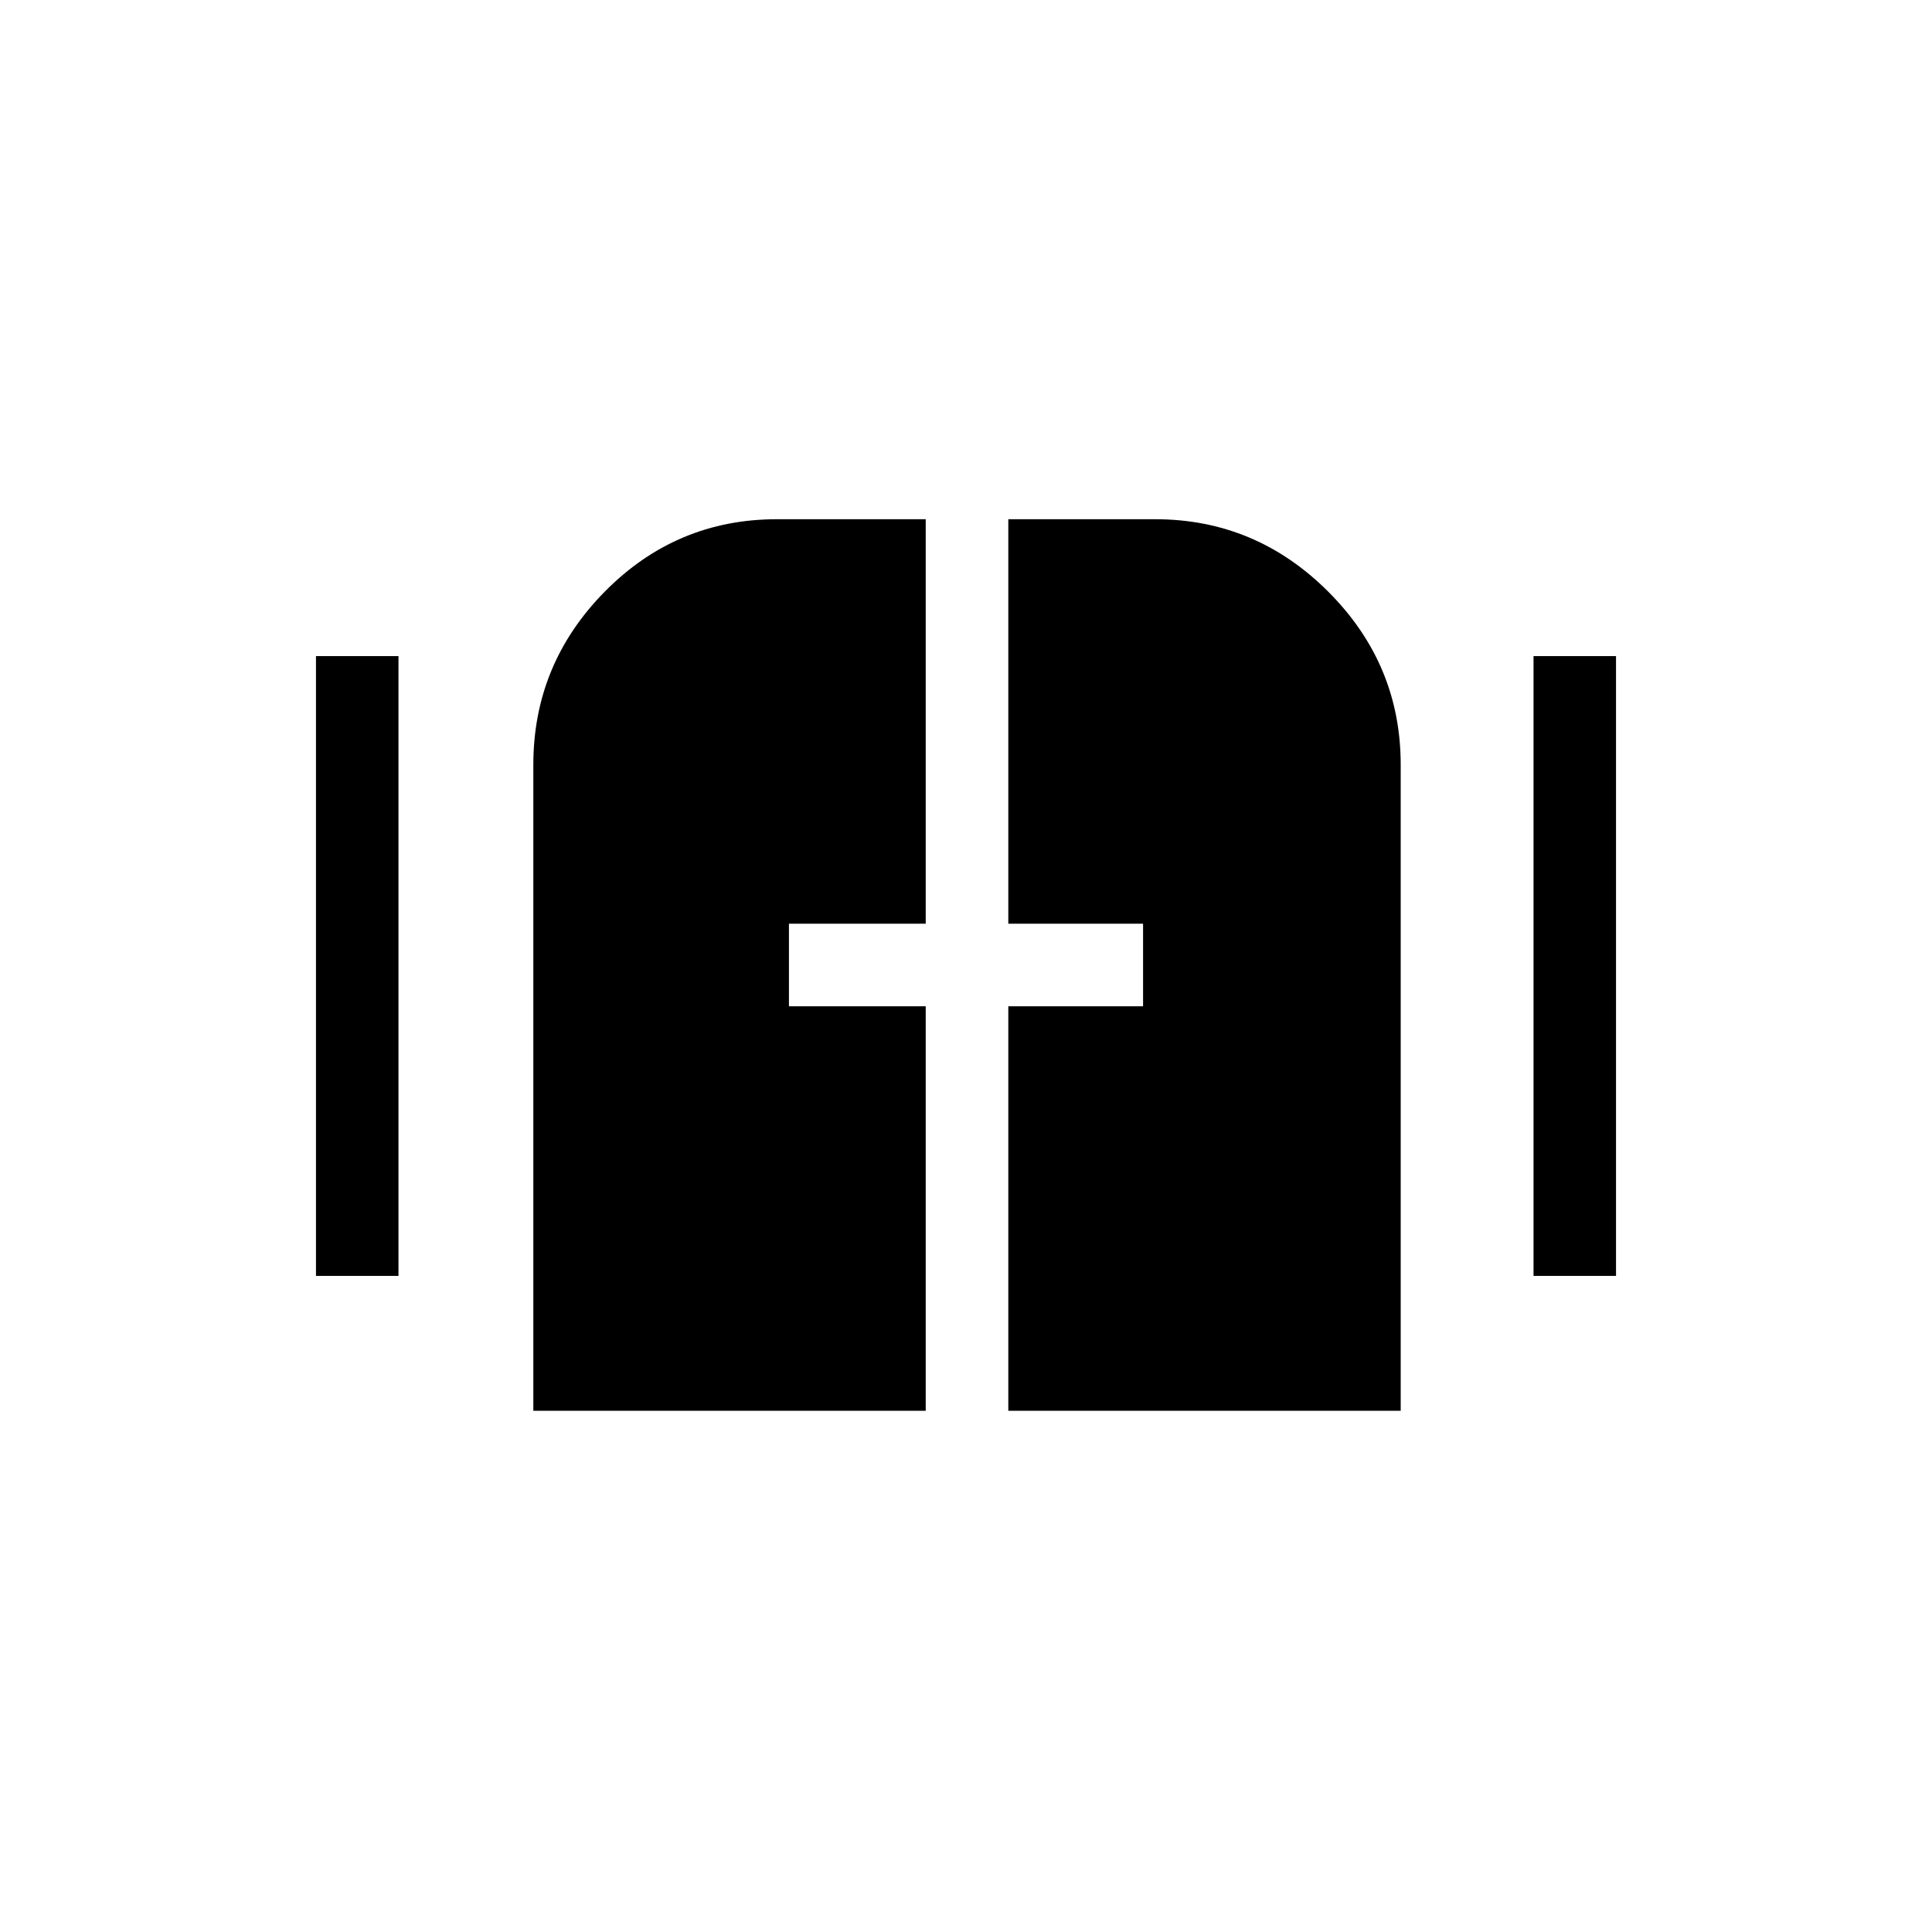 <svg xmlns="http://www.w3.org/2000/svg" height="20" width="20"><path d="M3.271 13.208V6.792h.854v6.416Zm12.604 0V6.792h.854v6.416ZM5.521 14.604V7.917q0-1.042.739-1.792.74-.75 1.782-.75h1.541v4.187H8.167v.855h1.416v4.187Zm4.917 0v-4.187h1.395v-.855h-1.395V5.375h1.52q1.042 0 1.792.75t.75 1.792v6.687Z"/></svg>